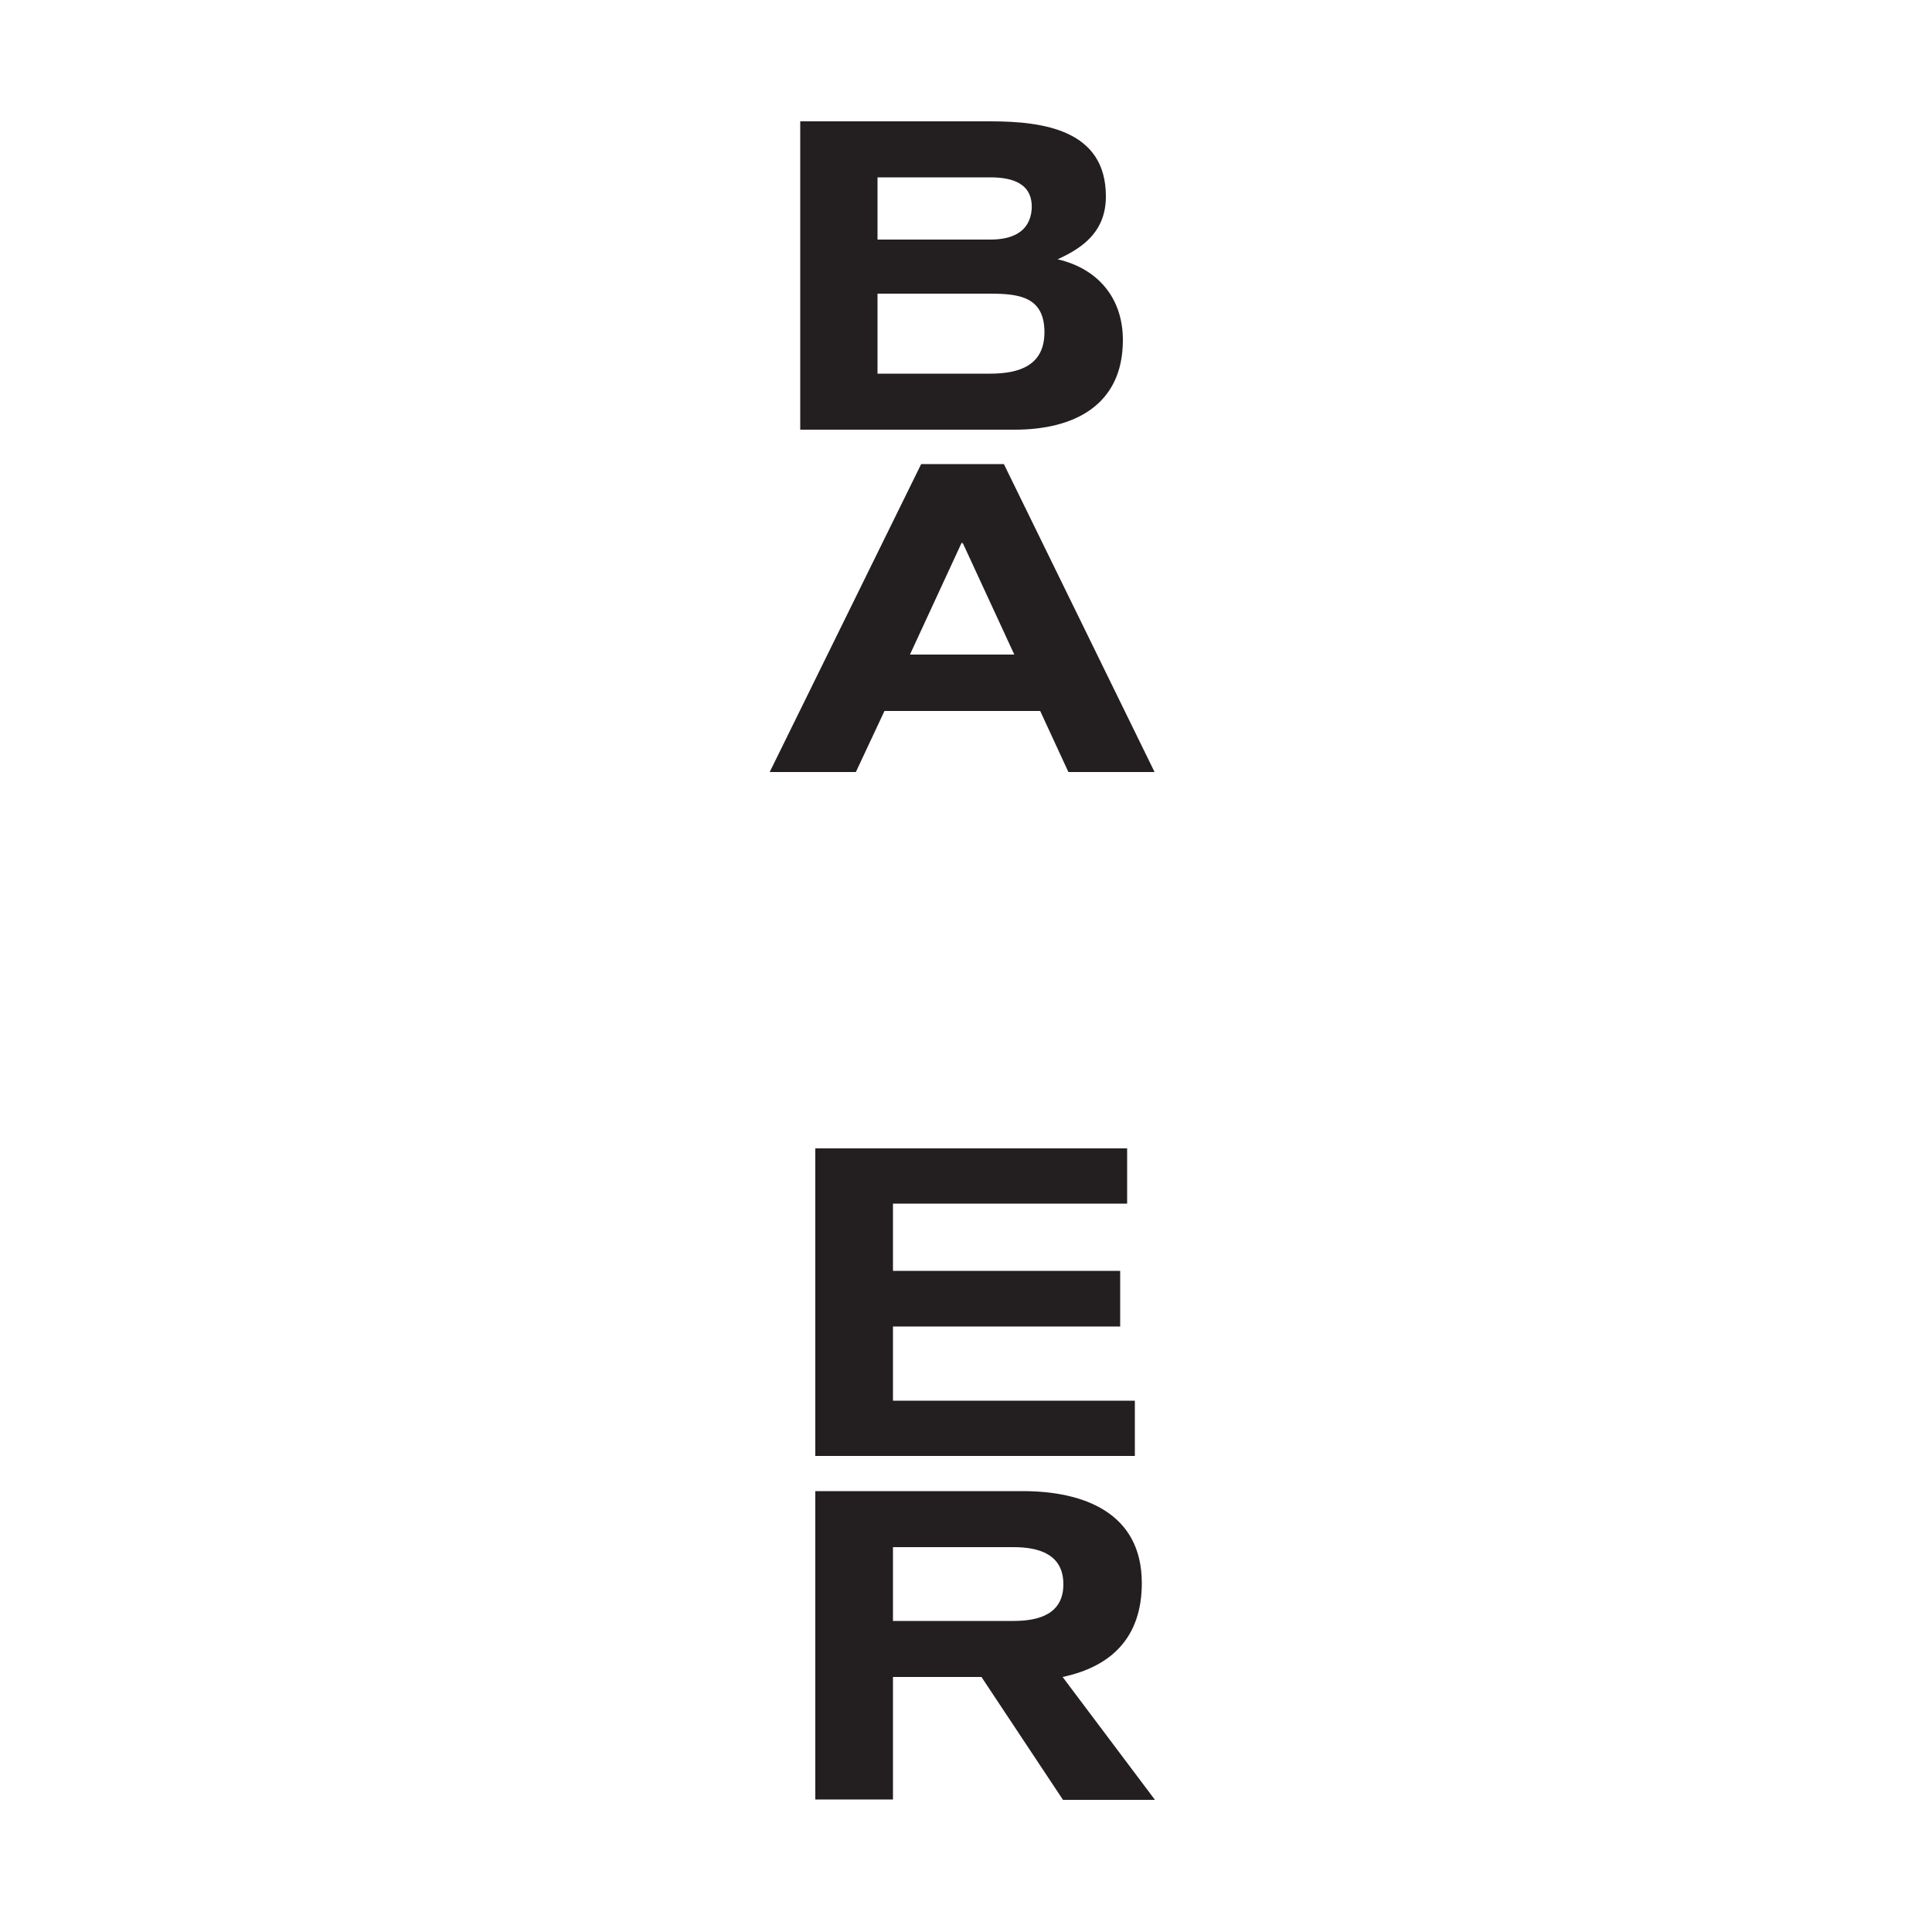 <?xml version="1.0" encoding="utf-8"?>
<!-- Generator: Adobe Illustrator 23.0.1, SVG Export Plug-In . SVG Version: 6.00 Build 0)  -->
<svg version="1.1" id="Layer_1" xmlns="http://www.w3.org/2000/svg" xmlns:xlink="http://www.w3.org/1999/xlink" x="0px" y="0px"
	 viewBox="0 0 500 500" style="enable-background:new 0 0 500 500;" xml:space="preserve">
<style type="text/css">
	.st0{fill:#231F20;}
</style>
<path class="st0" d="M290.6,88c0-10.9-6.5-18.5-16.9-20.9c7.4-3.3,12.5-7.8,12.5-16.3c0-17.2-16.2-19.4-29.9-19.4h-49.2v79.8h55.5
	C277.8,111.2,290.6,105,290.6,88z M227.1,45.9h29.2c5.6,0,11.1,1.5,10.7,8.3c-0.5,6-5.3,7.8-10.7,7.8h-29.2V45.9z M227.1,96.7V76
	h29.2c7.6,0,14,0.9,14,10c0,8.5-6.4,10.7-14,10.7H227.1z"/>
<path class="st0" d="M238.4,120.1l-39.2,79.7h22.3l7.4-15.8h40.3l7.3,15.8h22.3l-39-79.7H238.4z M235.5,169.4l13.4-29l0.2,0.4v-0.4
	l13.4,29H235.5z"/>
<polygon class="st0" points="291.7,311.5 291.7,297.2 211,297.2 211,376.8 293.7,376.8 293.7,362.5 231.1,362.5 231.1,343.3 
	289.9,343.3 289.9,328.9 231.1,328.9 231.1,311.5 "/>
<path class="st0" d="M295.5,409.7c0-18.3-15.2-23.8-30.8-23.8H211v79.8h20.1V434H254l21.1,31.8h23.8L275,434
	C287.7,431.3,295.5,423.7,295.5,409.7z M262.3,419.5h-31.2v-19.1h31.2c6.5,0,12.9,1.8,12.9,9.6C275.2,417.7,268.9,419.5,262.3,419.5
	z"/>
</svg>
